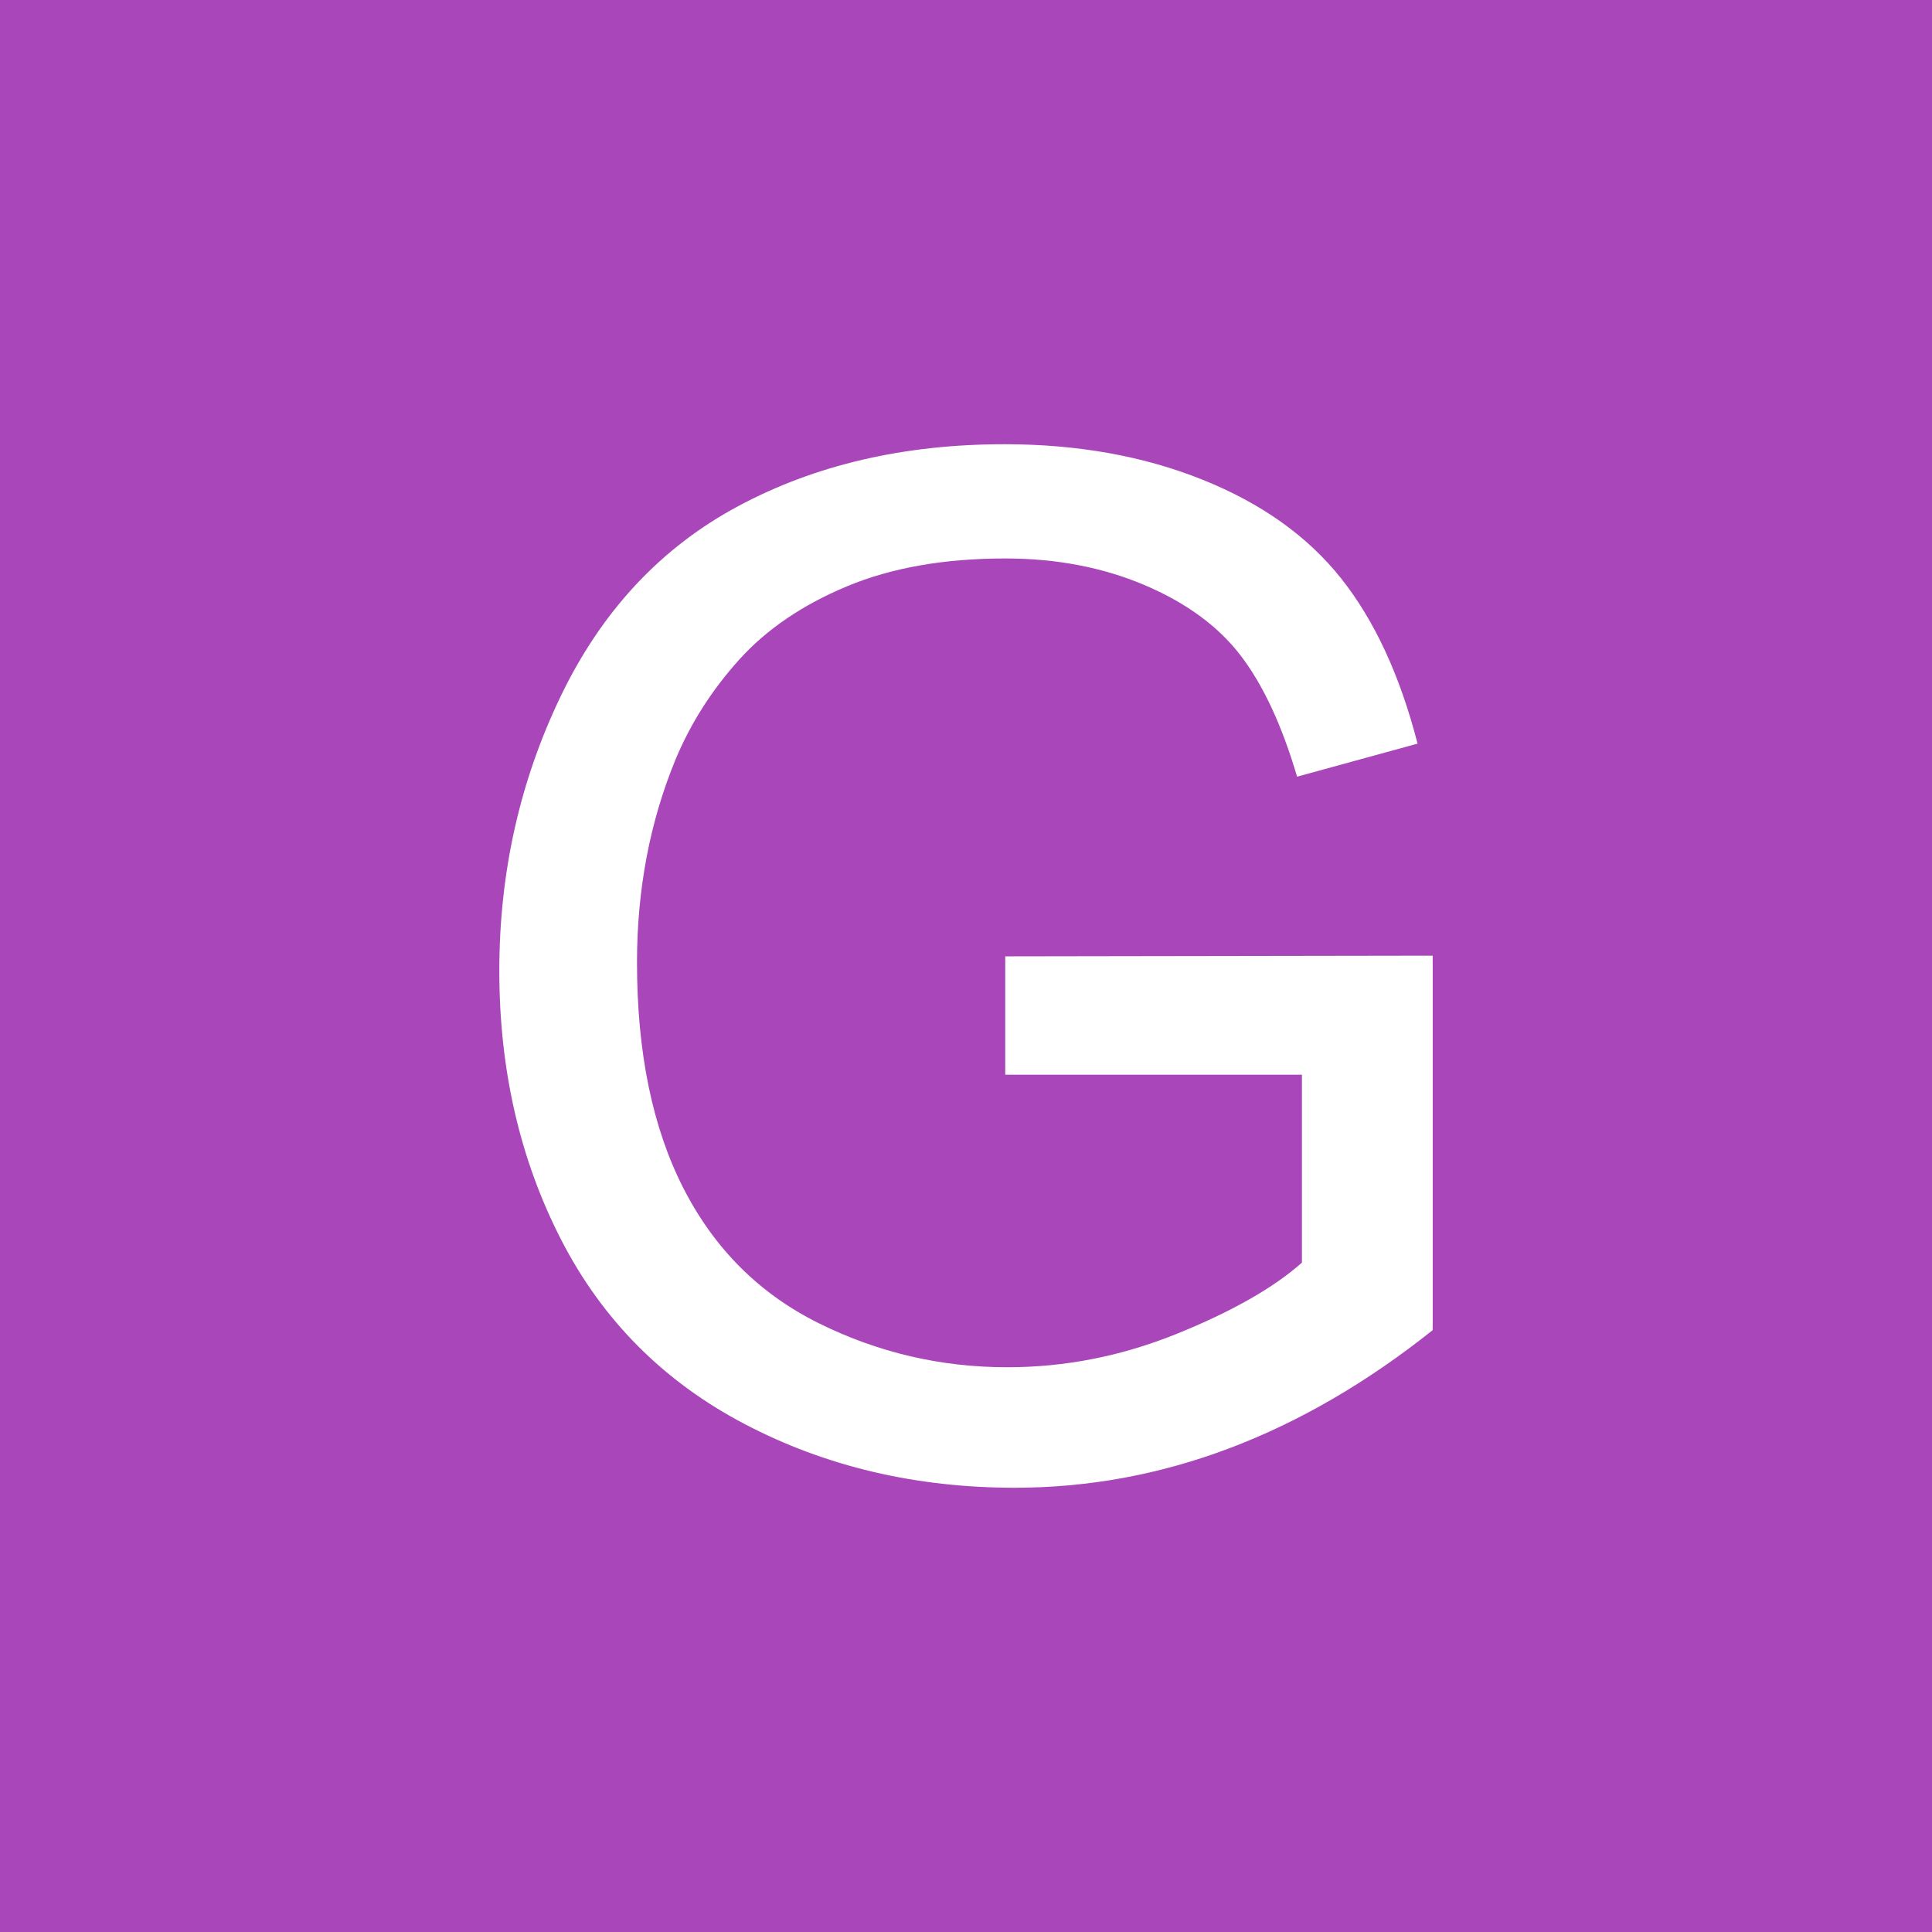 <?xml version="1.0" encoding="utf-8"?>
<!-- Generator: Adobe Illustrator 16.0.0, SVG Export Plug-In . SVG Version: 6.00 Build 0)  -->
<!DOCTYPE svg PUBLIC "-//W3C//DTD SVG 1.1//EN" "http://www.w3.org/Graphics/SVG/1.1/DTD/svg11.dtd">
<svg version="1.1" id="Layer_1" xmlns="http://www.w3.org/2000/svg" xmlns:xlink="http://www.w3.org/1999/xlink" x="0px" y="0px"
	 width="150px" height="150px" viewBox="0 0 150 150" enable-background="new 0 0 150 150" xml:space="preserve">
<rect fill="#A946BA" width="150" height="150"/>
<g>
	<path fill="#FFFFFF" d="M78.047,83.443v-9.192l33.188-0.053v29.072c-5.096,4.062-10.352,7.117-15.766,9.165
		c-5.416,2.049-10.975,3.073-16.674,3.073c-7.696,0-14.689-1.647-20.976-4.943c-6.289-3.295-11.036-8.061-14.243-14.296
		c-3.206-6.234-4.81-13.2-4.81-20.896c0-7.624,1.595-14.741,4.783-21.35c3.188-6.609,7.776-11.518,13.762-14.725
		c5.985-3.206,12.879-4.809,20.681-4.809c5.666,0,10.787,0.917,15.365,2.752s8.168,4.391,10.77,7.669
		c2.6,3.278,4.576,7.554,5.932,12.825l-9.354,2.566c-1.176-3.99-2.637-7.126-4.381-9.406c-1.746-2.279-4.24-4.105-7.482-5.479
		c-3.242-1.371-6.84-2.057-10.795-2.057c-4.74,0-8.836,0.721-12.292,2.164s-6.244,3.34-8.363,5.691
		c-2.12,2.352-3.768,4.936-4.943,7.75c-1.996,4.846-2.993,10.1-2.993,15.765c0,6.983,1.202,12.826,3.607,17.529
		s5.905,8.195,10.502,10.475c4.596,2.28,9.477,3.42,14.643,3.42c4.488,0,8.871-0.863,13.146-2.592
		c4.275-1.728,7.518-3.571,9.727-5.531v-14.59H78.047z"/>
</g>
</svg>
